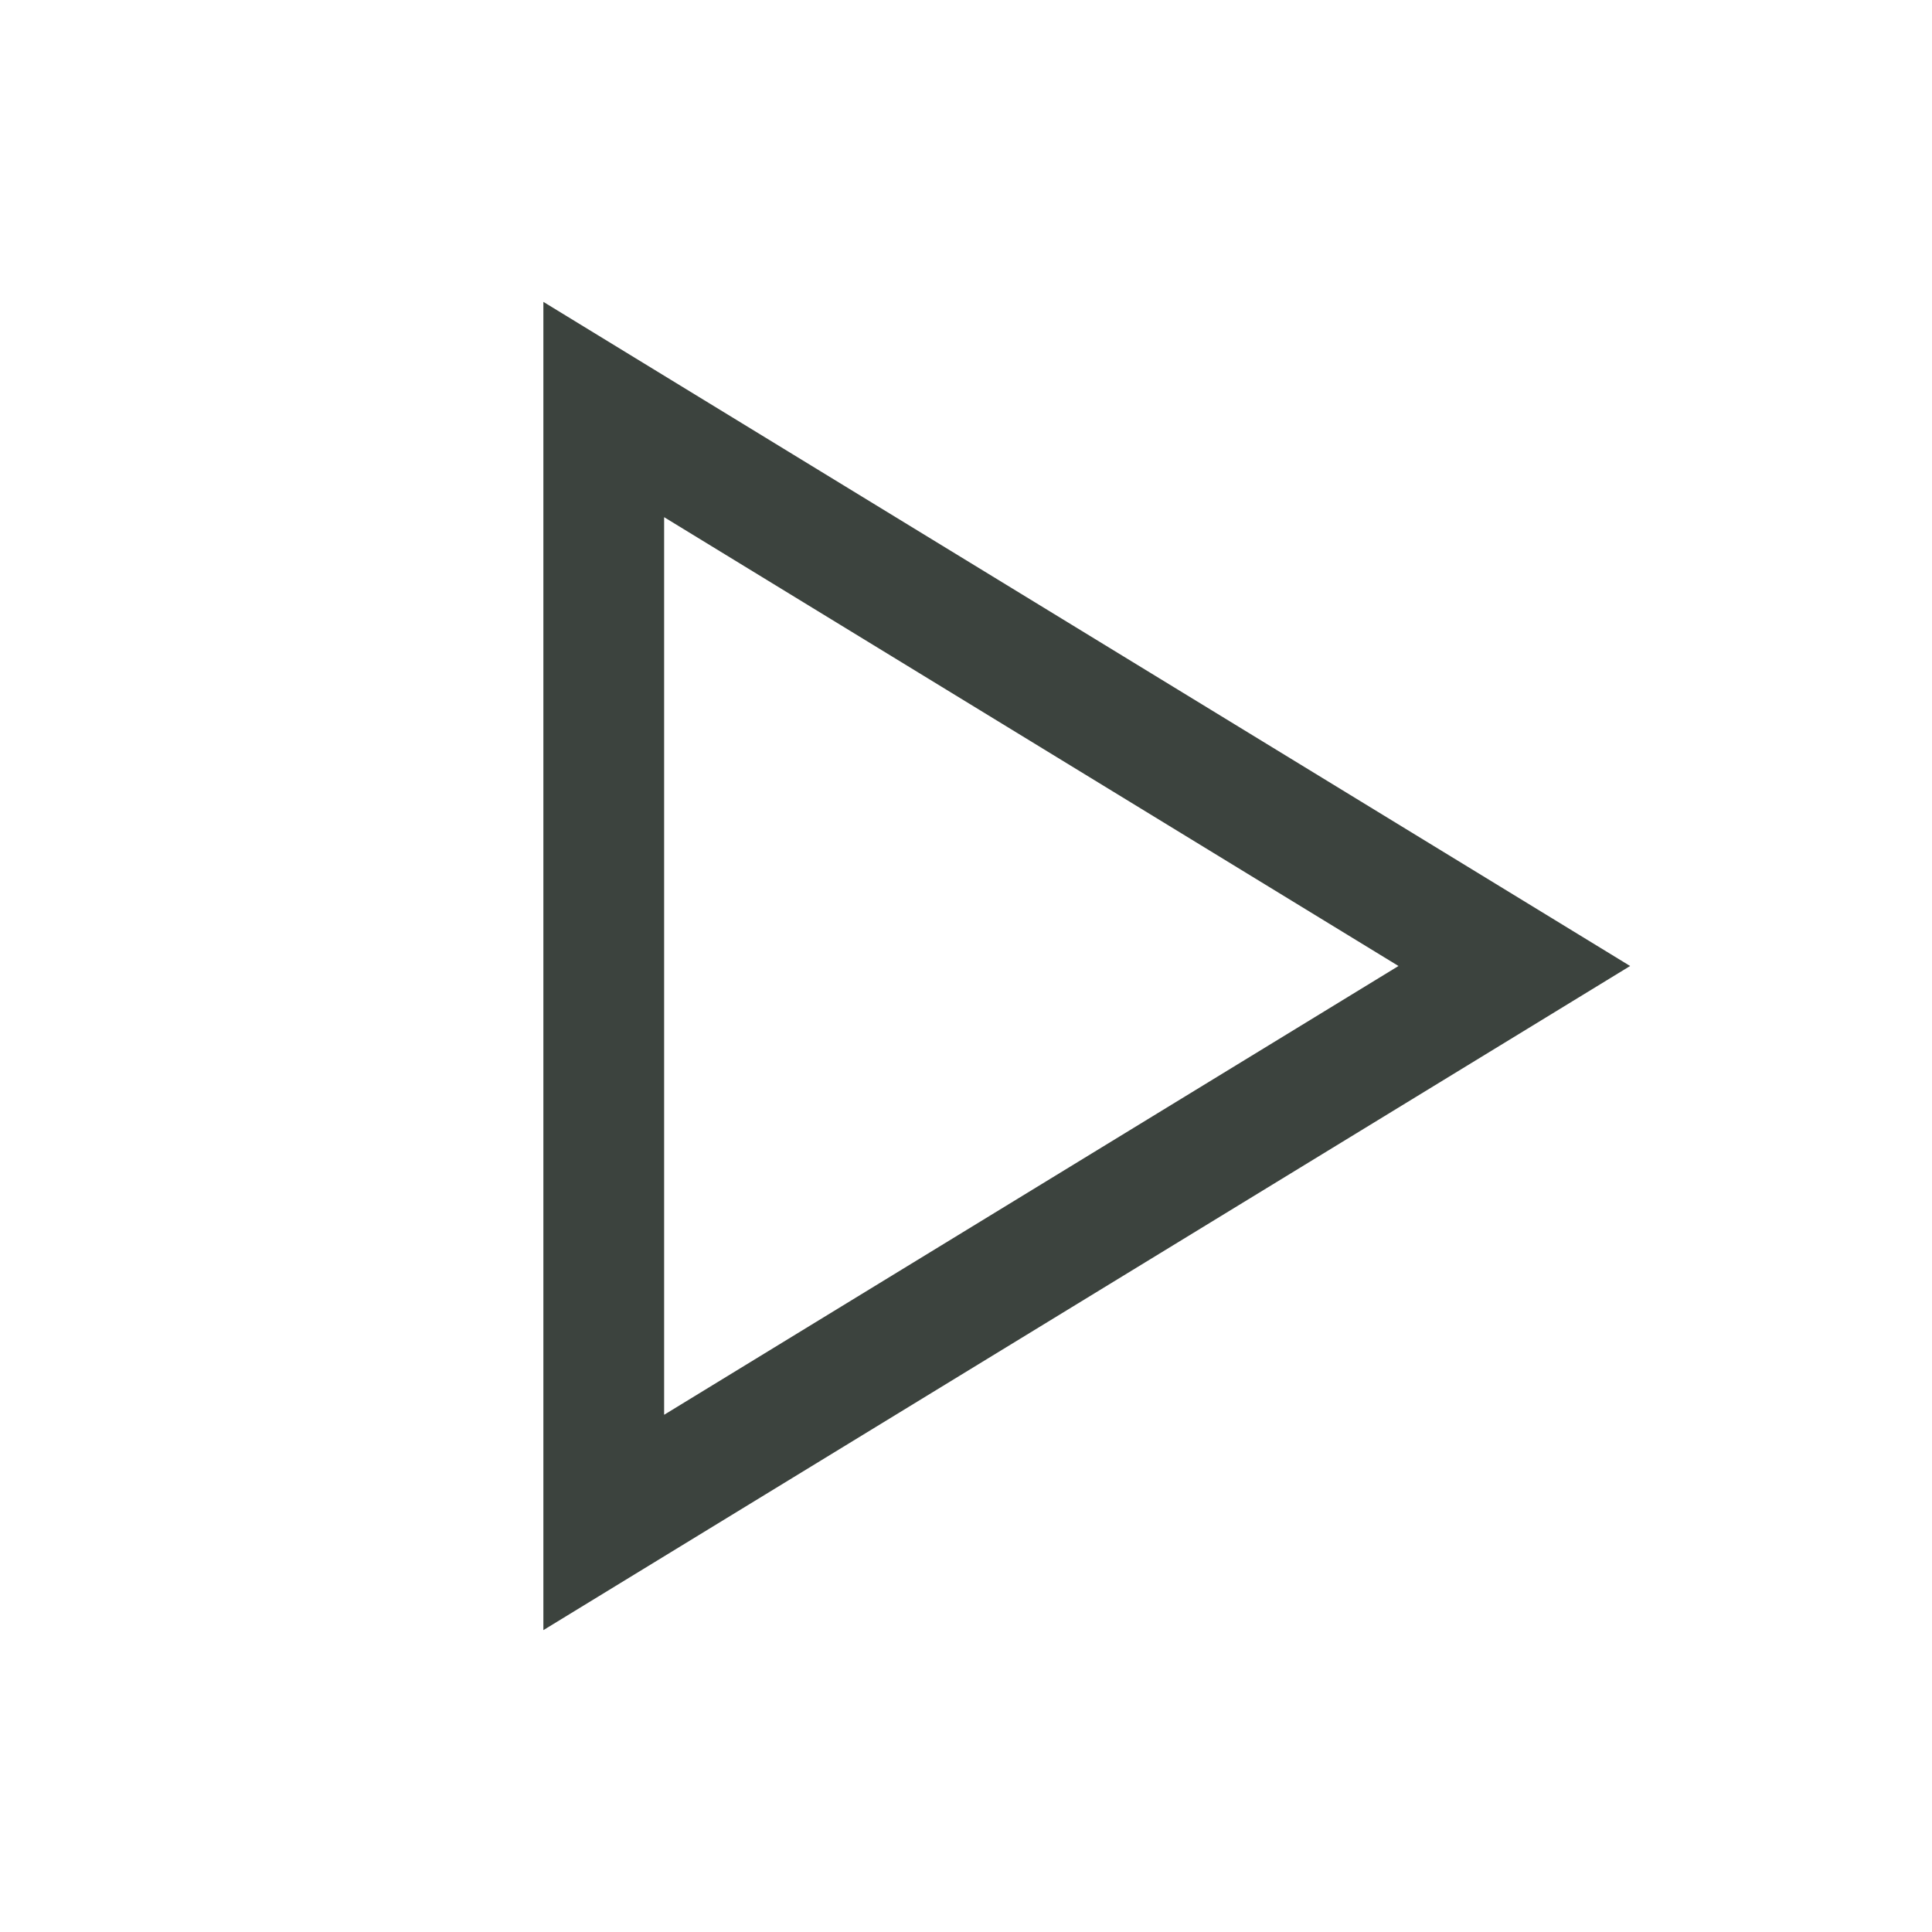 <?xml version="1.0" encoding="UTF-8"?>
<svg width="48px" height="48px" viewBox="0 0 48 48" version="1.1" xmlns="http://www.w3.org/2000/svg" xmlns:xlink="http://www.w3.org/1999/xlink">
    <title>play</title>
    <g id="play" stroke="none" stroke-width="1" fill="none" fill-rule="evenodd">
        <path d="M13.5,7.5 L15.782,8.895 L38.406,22.72 L40.5,24 L38.406,25.28 L15.782,39.105 L13.5,40.5 L13.5,7.5 Z M16.5,12.849 L16.5,35.15 L34.745,24 L16.5,12.849 Z" id="Path" fill="#3C433E" fill-rule="nonzero"></path>
    </g>
</svg>